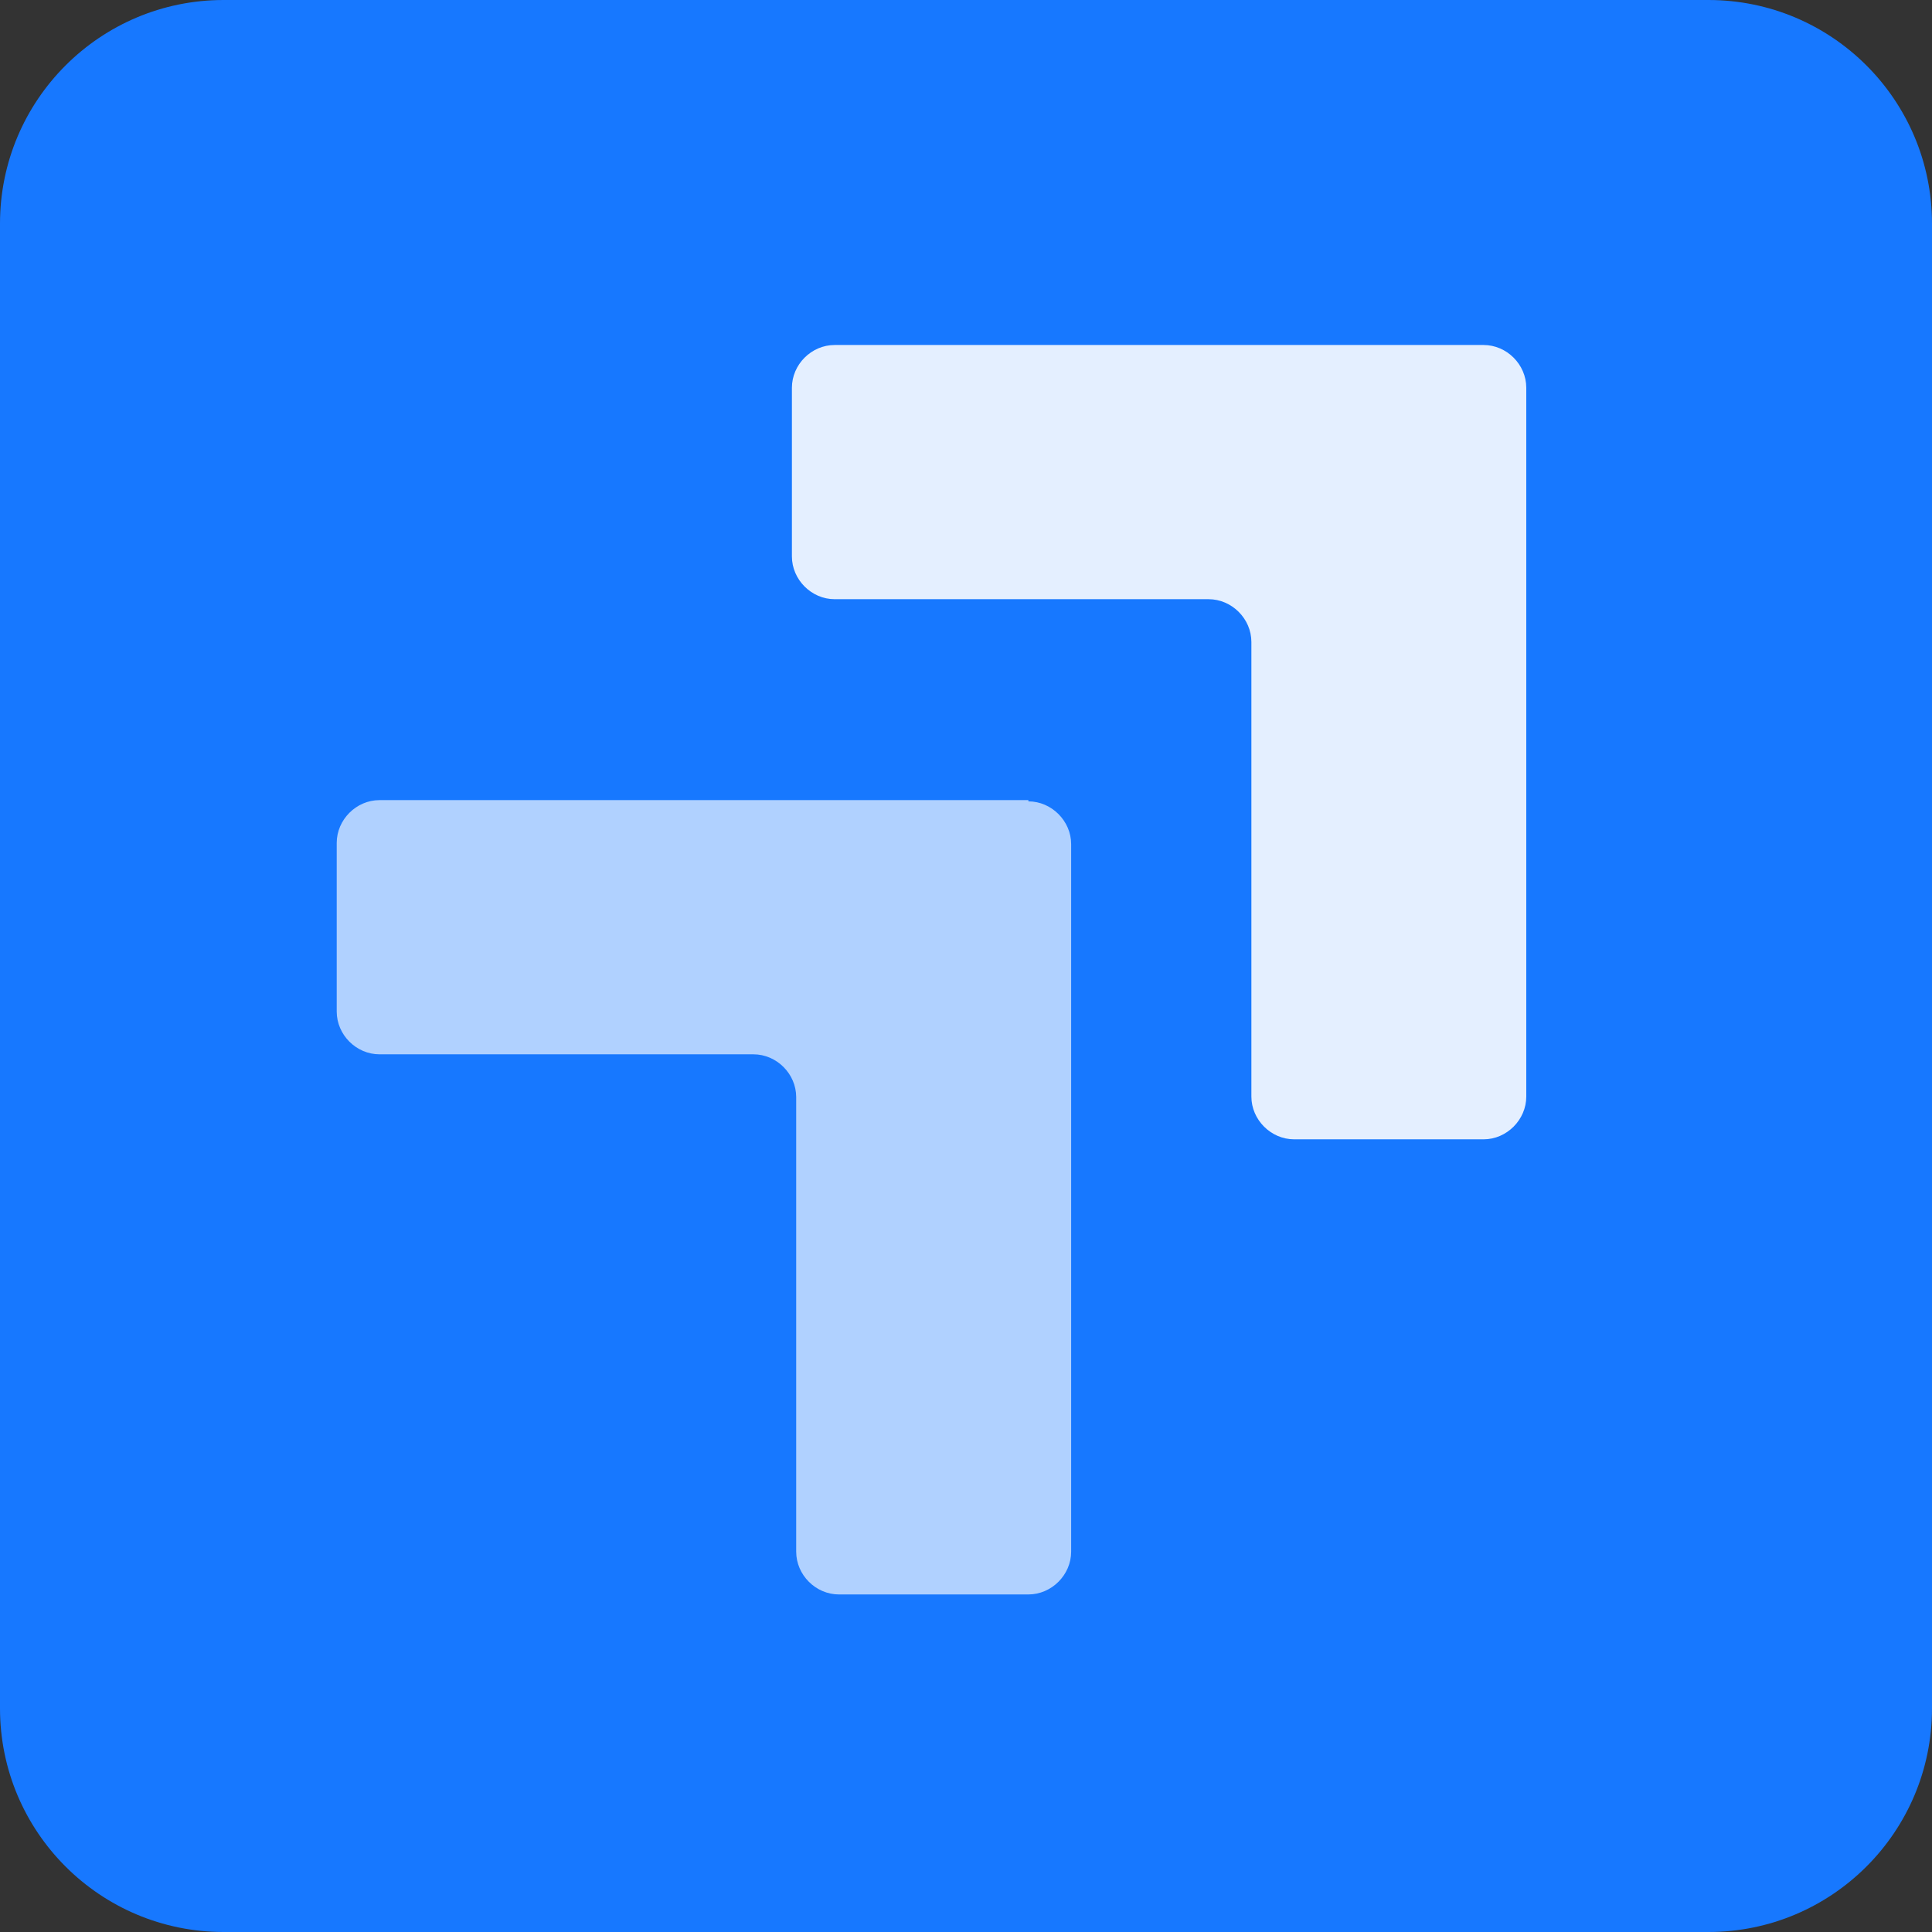 <svg viewBox="0 0 28 28" fill="none" xmlns="http://www.w3.org/2000/svg" width="28px" height="28px"><rect x="0" y="0" width="28" height="28" fill="#333333" stroke="none"/><g clip-path="url(#clip0_93_724)"><path d="M24.759 0H3.241C1.451 0 0 1.451 0 3.241V24.759C0 26.549 1.451 28 3.241 28H24.759C26.549 28 28 26.549 28 24.759V3.241C28 1.451 26.549 0 24.759 0Z" fill="#1778FF"/><path d="M21.501 5H12.096C11.76 5 11.477 5.283 11.477 5.62V8.064C11.477 8.4 11.76 8.684 12.096 8.684H17.516C17.852 8.684 18.136 8.967 18.136 9.304V15.892C18.136 16.228 18.419 16.512 18.756 16.512H21.501C21.837 16.512 22.12 16.228 22.12 15.892V5.62C22.12 5.283 21.837 5 21.501 5Z" fill="white" fill-opacity="0.88"/><path d="M14.904 11.596H5.5C5.163 11.596 4.88 11.88 4.88 12.216V14.66C4.88 14.997 5.163 15.28 5.5 15.28H10.919C11.256 15.28 11.539 15.563 11.539 15.9V22.488C11.539 22.825 11.822 23.108 12.159 23.108H14.904C15.24 23.108 15.524 22.825 15.524 22.488V12.234C15.524 11.898 15.24 11.614 14.904 11.614V11.596Z" fill="white" fill-opacity="0.66"/></g><defs><clipPath id="clip0_93_724"><rect width="28" height="28" fill="white"/></clipPath></defs></svg>